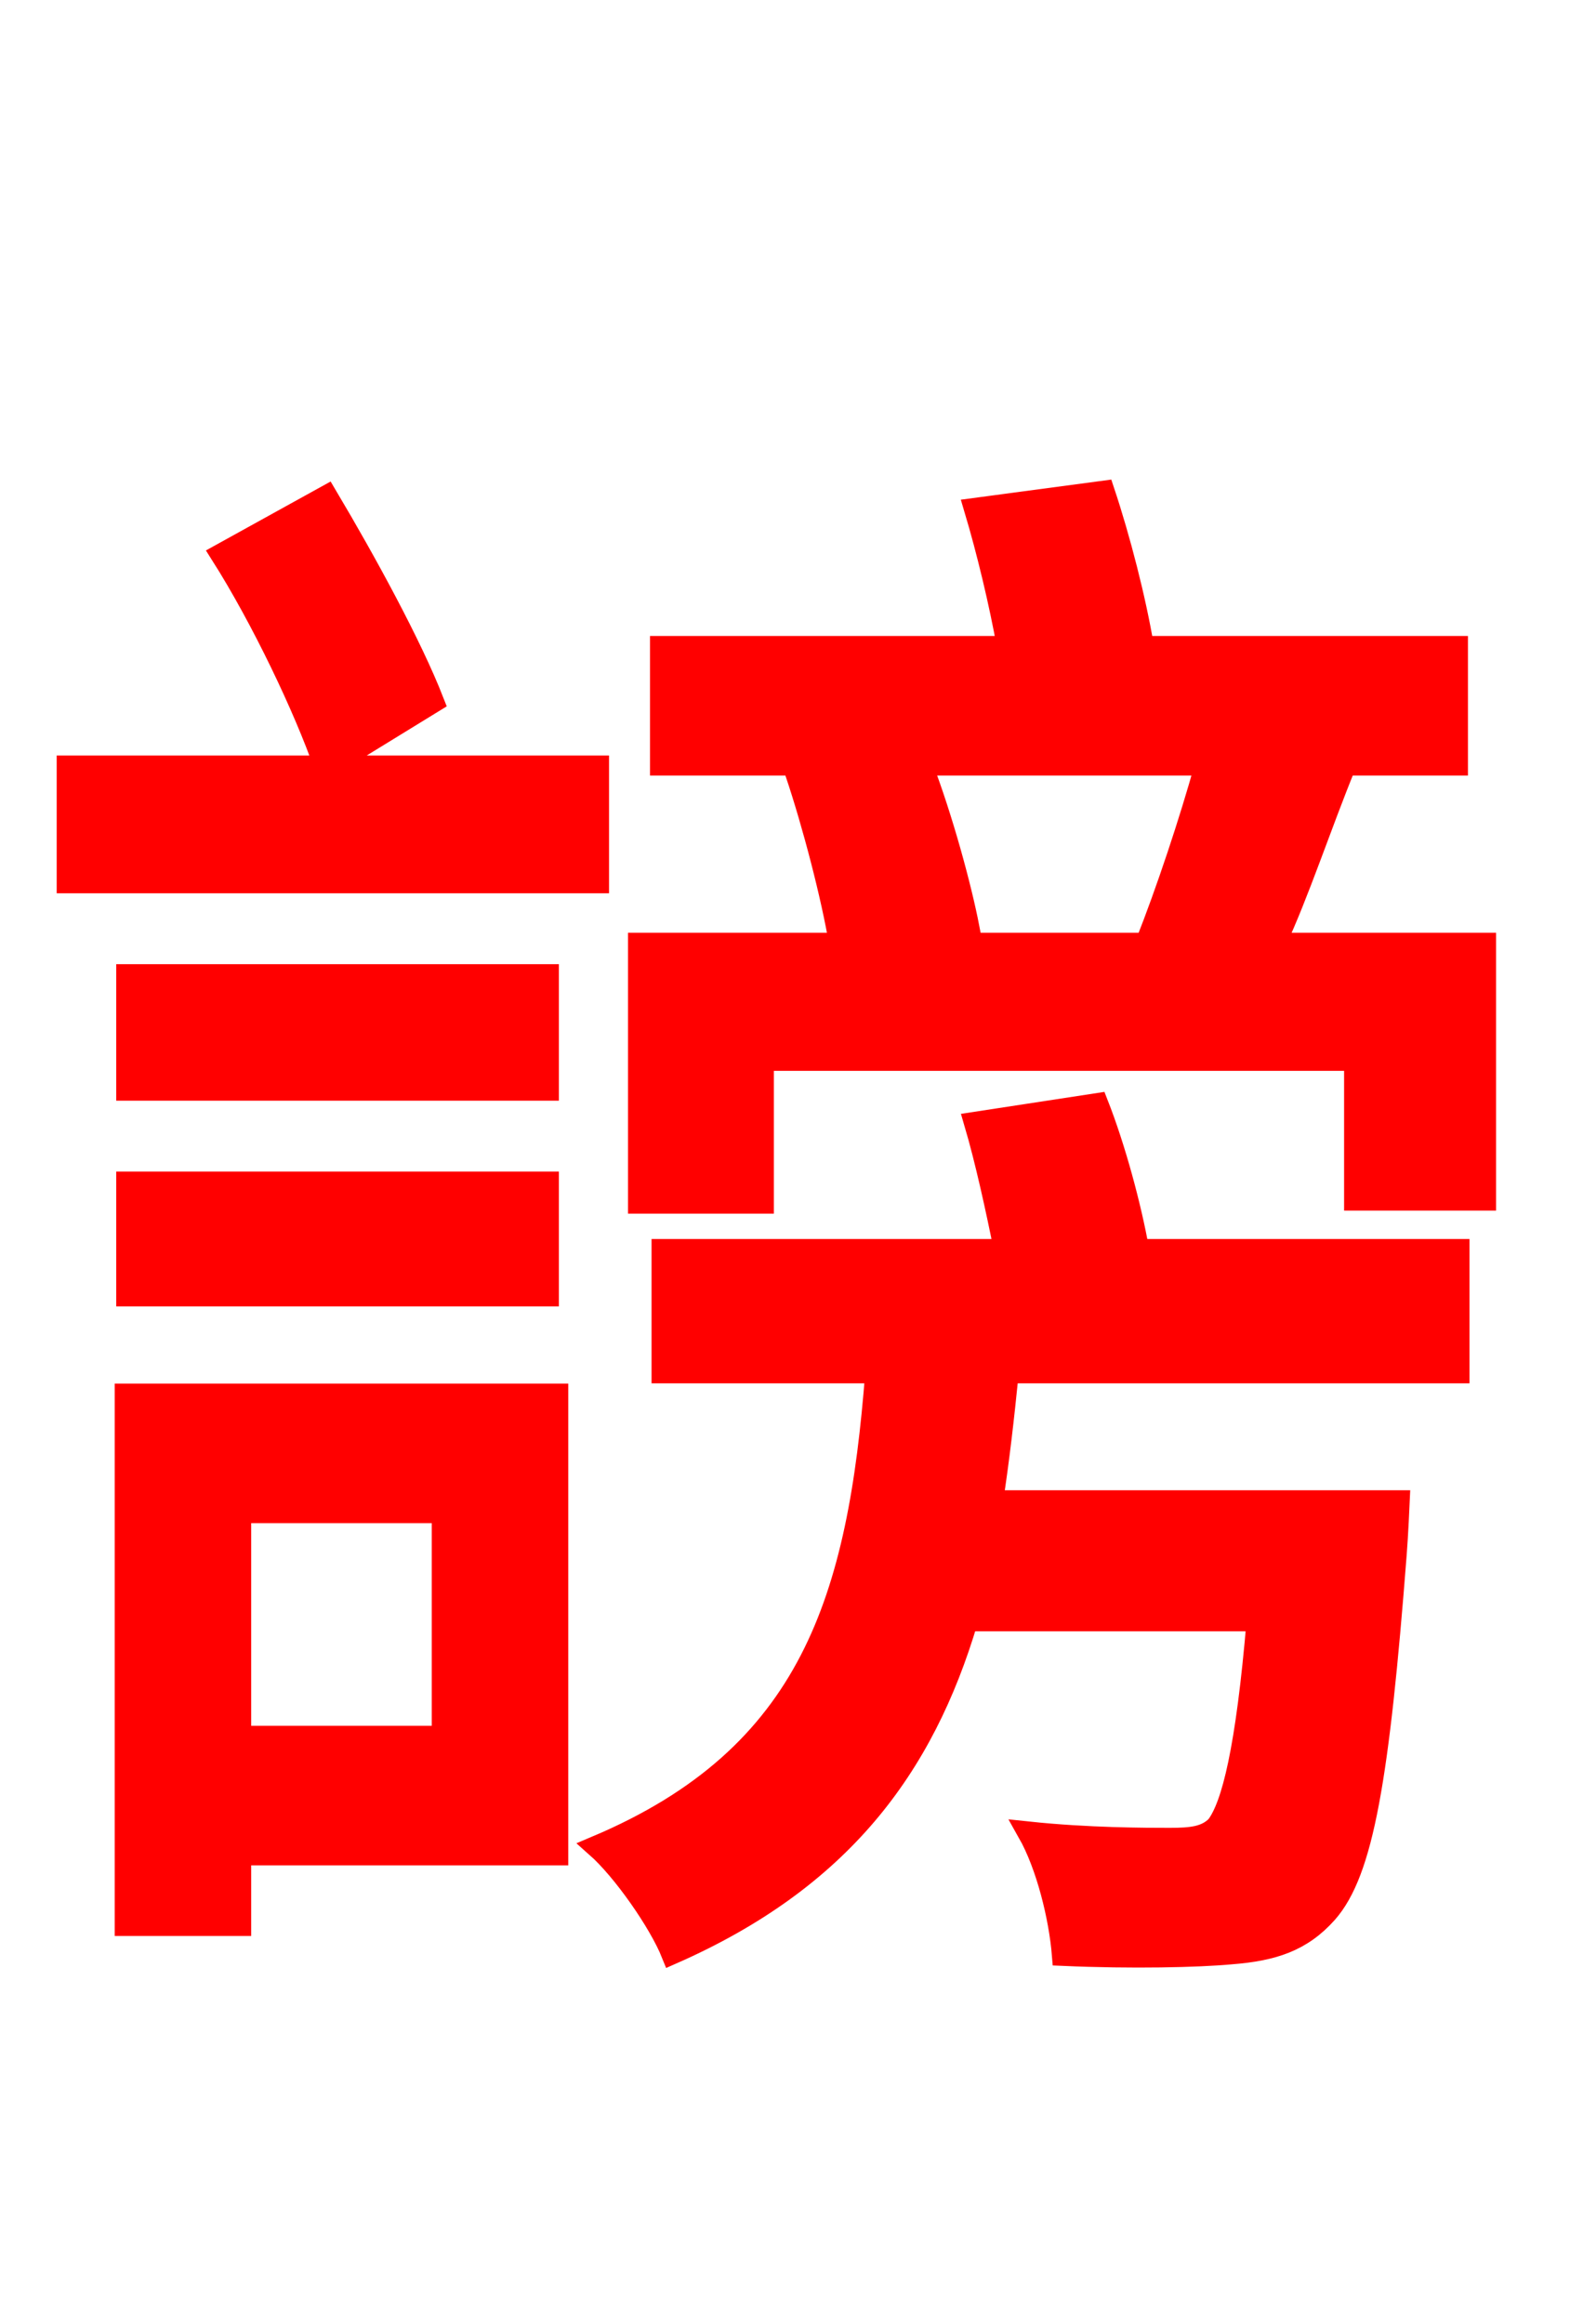 <svg xmlns="http://www.w3.org/2000/svg" xmlns:xlink="http://www.w3.org/1999/xlink" width="72" height="106.56"><path fill="red" stroke="red" d="M27.43 35.14L15.05 35.14L19.87 32.18C18.86 29.59 16.78 25.78 14.98 22.75L10.15 25.42C12.02 28.37 13.97 32.47 14.90 35.14L3.10 35.14L3.10 40.46L27.43 40.46ZM25.13 44.71L5.83 44.71L5.83 49.97L25.13 49.97ZM5.83 59.40L25.13 59.40L25.13 54.22L5.83 54.22ZM20.30 69.34L20.30 79.63L11.02 79.63L11.02 69.34ZM25.56 63.94L5.76 63.94L5.76 88.27L11.02 88.27L11.02 85.03L25.56 85.03ZM44.71 51.48C45.22 53.21 45.72 55.51 46.08 57.31L30.38 57.31L30.38 62.93L40.18 62.93C39.38 73.30 37.22 80.50 27.36 84.67C28.58 85.75 30.24 88.13 30.82 89.57C38.52 86.18 42.34 81.07 44.35 74.30L57.67 74.30C57.17 80.21 56.52 82.80 55.80 83.74C55.30 84.24 54.65 84.31 53.64 84.31C52.56 84.31 49.90 84.31 47.16 84.02C48.02 85.54 48.60 87.91 48.74 89.64C51.91 89.78 54.94 89.71 56.45 89.57C58.39 89.42 59.69 88.99 60.84 87.70C62.50 85.82 63.22 81.50 64.01 71.28C64.08 70.42 64.15 68.83 64.15 68.83L45.50 68.83C45.79 66.96 46.01 65.02 46.22 62.93L66.89 62.93L66.89 57.31L52.20 57.31C51.84 55.30 51.12 52.63 50.33 50.62ZM55.30 35.06C54.58 37.66 53.50 40.90 52.56 43.27L41.33 43.27L44.42 42.55C44.06 40.68 43.20 37.51 42.26 35.06ZM58.46 43.27C59.54 40.97 60.55 37.87 61.70 35.06L66.82 35.06L66.82 29.66L52.42 29.66C52.06 27.50 51.34 24.70 50.62 22.54L44.71 23.33C45.29 25.27 45.86 27.65 46.22 29.66L30.31 29.66L30.31 35.06L38.30 35.06L36.50 35.42C37.30 37.80 38.16 41.11 38.52 43.27L29.30 43.27L29.30 55.15L34.99 55.15L34.99 48.60L62.14 48.60L62.14 55.01L68.11 55.01L68.11 43.27Z"/></svg>
